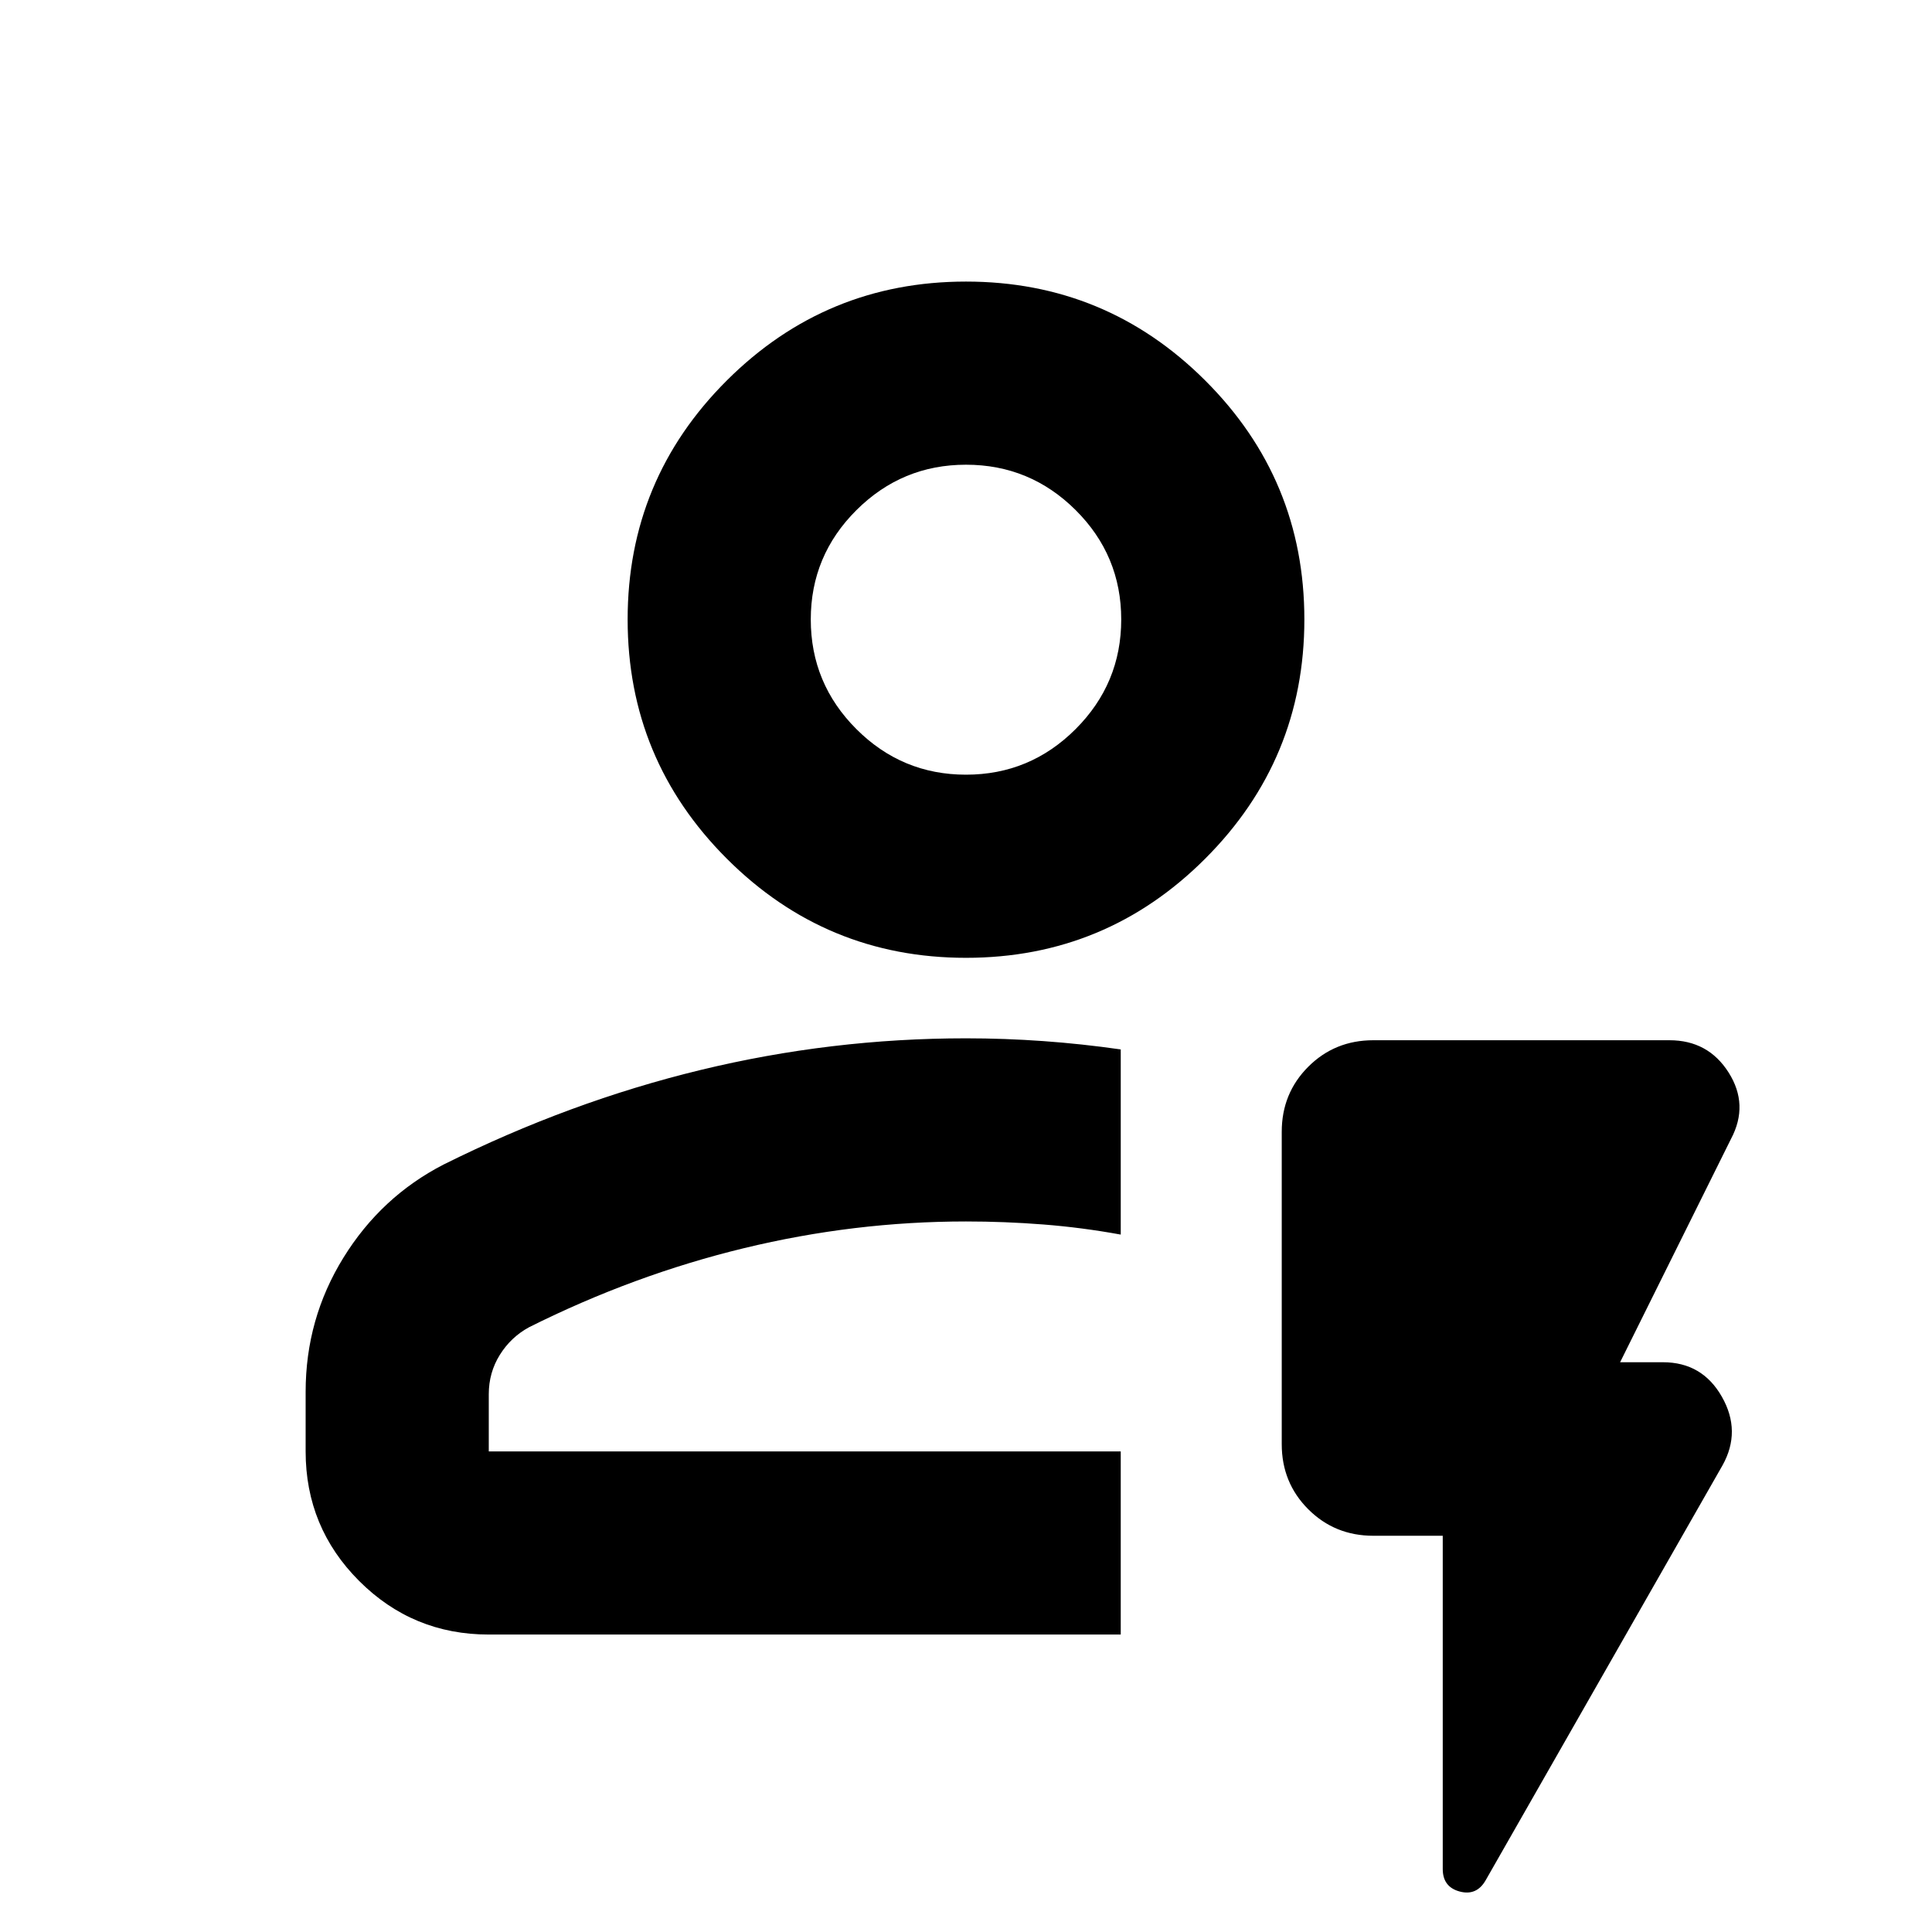 <svg aria-hidden="true" viewBox="0 -960 960 960" fill="currentColor">
  <path d="M556.891-147.804H242.87q-37.783 0-64.392-26.609-26.609-26.609-26.609-64.391v-29.609q0-36.224 18.743-66.589 18.742-30.365 49.801-46.346 62.717-31.239 127.664-46.978T480-444.065q19.223 0 38.446 1.38 19.222 1.381 38.445 4.141v92.001q-19.282-3.522-38.485-5.022-19.203-1.5-38.406-1.5-55.522 0-110.283 13.261-54.76 13.261-106.847 39.304-9 4.895-14.5 13.705t-5.5 19.578v28.413h314.021v91Zm-314.021-91h314.021H242.87ZM480-484.065q-69.587 0-118.859-49.272-49.272-49.272-49.272-118.859 0-69.587 49.272-118.739T480-820.087q69.587 0 118.859 49.152 49.272 49.152 49.272 118.739t-49.272 118.859Q549.587-484.065 480-484.065Zm-.008-91.001q31.812 0 54.475-22.654 22.663-22.655 22.663-54.467 0-31.813-22.654-54.357-22.655-22.543-54.468-22.543-31.812 0-54.475 22.587-22.663 22.586-22.663 54.304 0 31.816 22.654 54.473 22.655 22.657 54.468 22.657Zm.008-77.13Zm236.891 455.305h-34.5q-19.152 0-32.326-13.174t-13.174-32.326v-155.218q0-19.152 13.174-32.326t32.326-13.174h147.174q19.207 0 29.375 16.033 10.169 16.033 1.212 32.946l-55.13 111.021h21.304q19.511 0 29.266 17.152 9.756 17.153.321 34.066L738.283-25.826q-4.479 7.957-12.935 5.718-8.457-2.24-8.457-11.196v-165.587Z"/>
</svg>
